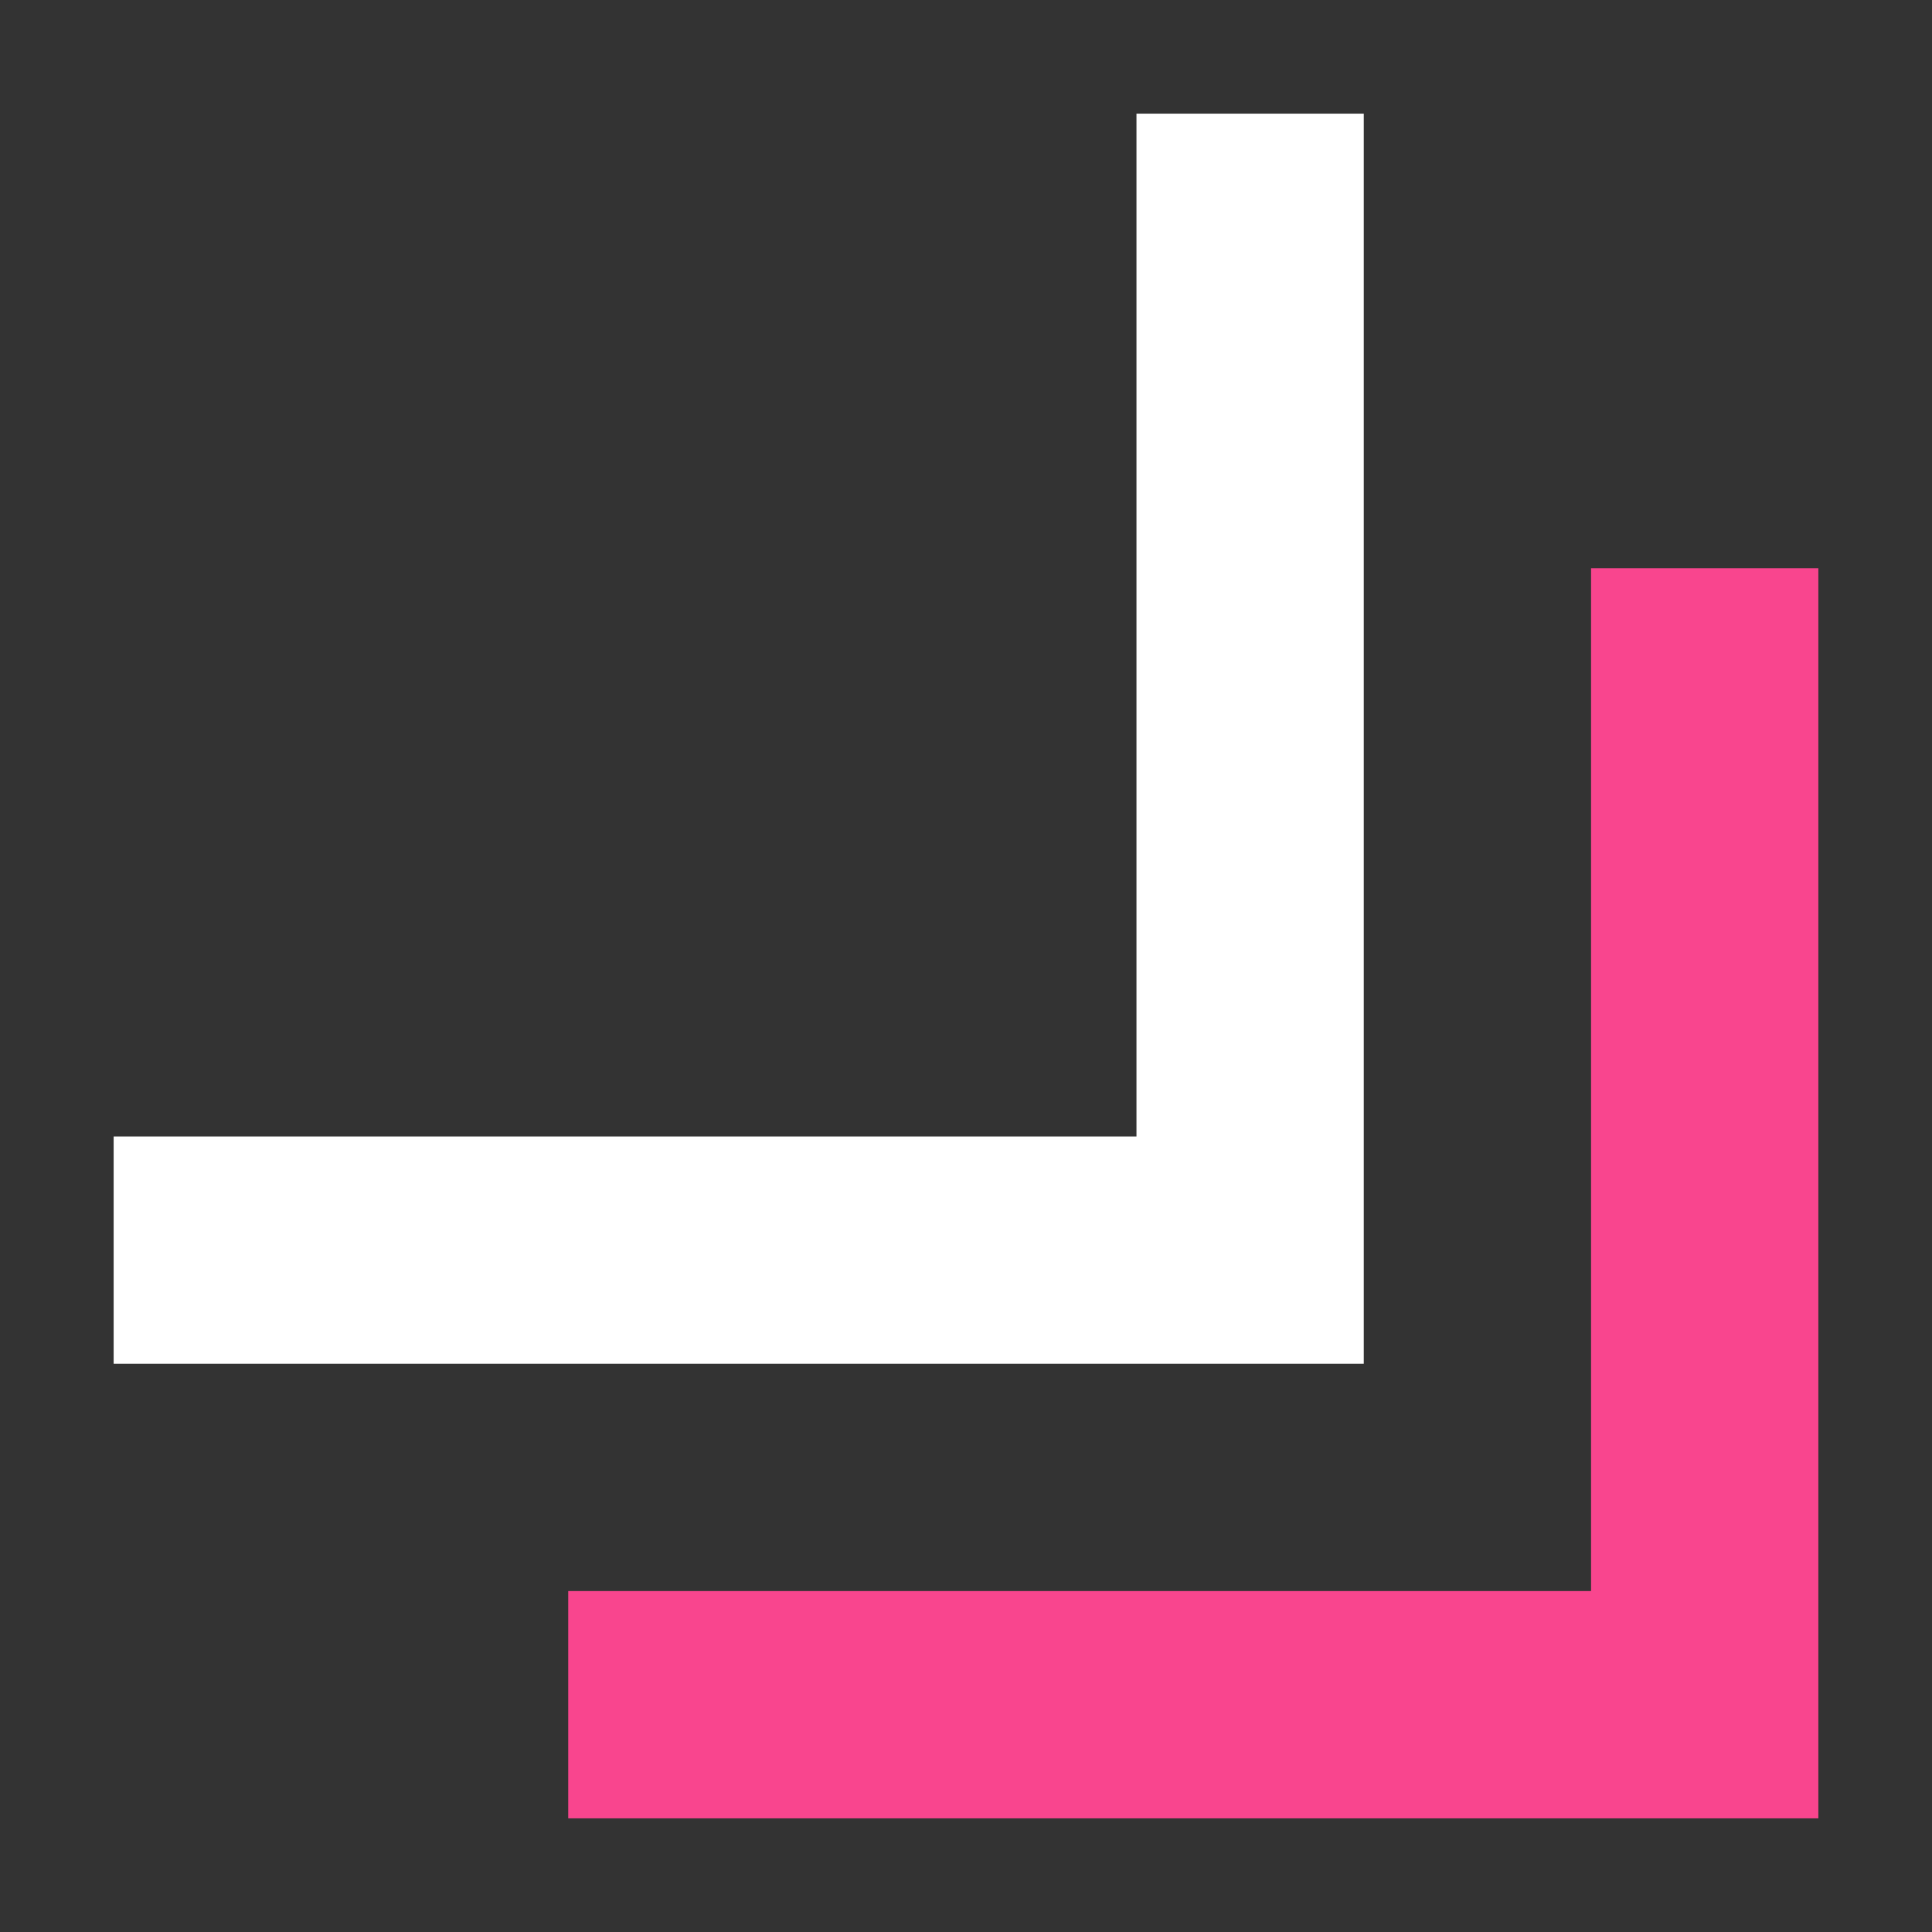 <svg height="85" width="85" xmlns="http://www.w3.org/2000/svg">
    <rect width="100%" height="100%" fill="#333333" stroke="none"/>
    <path fill="white" d="M 50 5 L 60 5 L 60 60 L 5 60 L 5 50 L 50 50 L 50 5" />
    <path fill="#F9458E" d="M 70 25 L 80 25 L 80 80 L 25 80 L 25 70 L 70 70 L70 25" />
</svg>